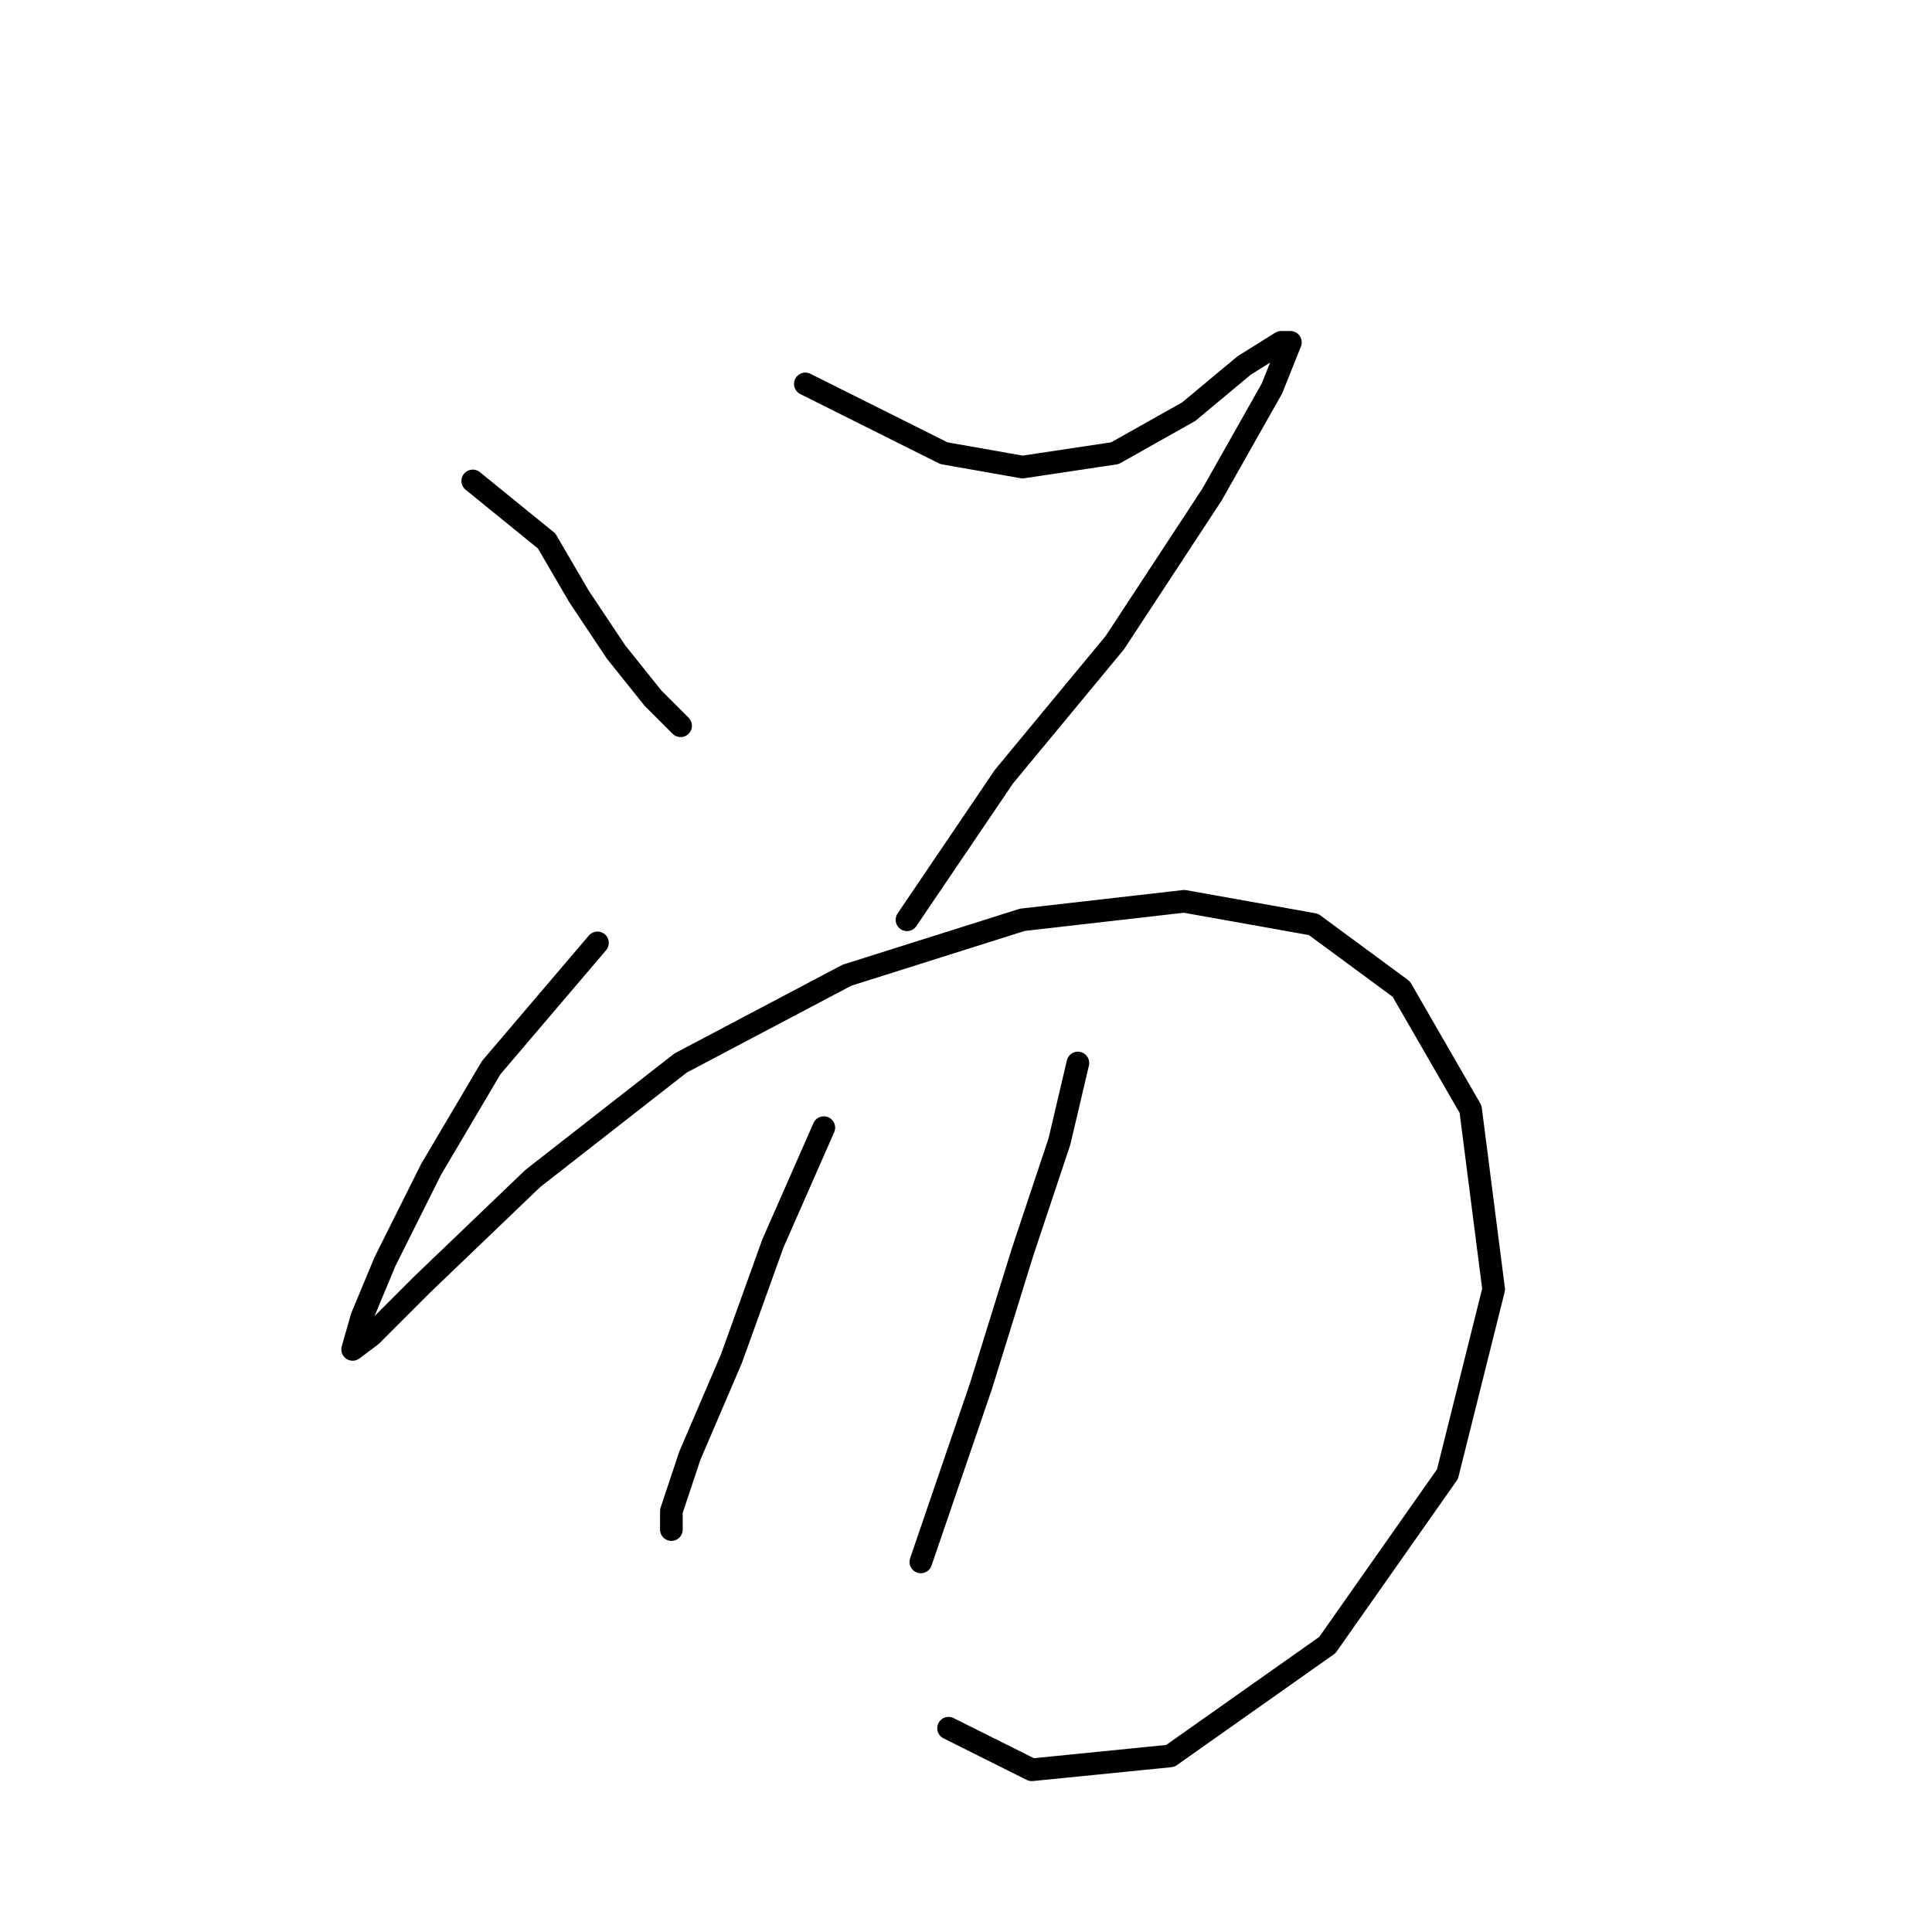<?xml version="1.0" standalone="no"?>
    <svg width="256" height="256" xmlns="http://www.w3.org/2000/svg" version="1.1">
    <polyline stroke="black" stroke-width="3" stroke-linecap="round" fill="transparent" stroke-linejoin="round" points="62.64 63.726 72.434 71.683 76.719 79.028 81.616 86.374 86.513 92.495 90.186 96.168 90.186 96.168 " />
        <polyline stroke="black" stroke-width="3" stroke-linecap="round" fill="transparent" stroke-linejoin="round" points="106.713 50.871 117.731 56.38 125.076 60.053 135.482 61.889 147.724 60.053 157.518 54.544 164.863 48.423 169.76 45.362 170.984 45.362 168.536 51.483 160.579 65.562 147.724 85.149 133.034 102.901 120.179 121.876 120.179 121.876 " />
        <polyline stroke="black" stroke-width="3" stroke-linecap="round" fill="transparent" stroke-linejoin="round" points="79.168 124.937 65.089 141.464 57.131 154.93 51.01 167.173 47.95 174.518 46.726 178.803 49.174 176.966 55.907 170.233 70.598 156.155 90.186 140.852 112.222 129.222 135.482 121.876 156.906 119.428 174.045 122.488 185.675 131.058 194.857 146.973 197.917 170.845 191.796 195.33 175.881 217.978 155.07 232.669 136.706 234.505 125.688 228.996 125.688 228.996 " />
        <polyline stroke="black" stroke-width="3" stroke-linecap="round" fill="transparent" stroke-linejoin="round" points="109.161 149.421 102.428 164.724 96.919 180.027 91.41 192.881 88.961 200.227 88.961 202.675 88.961 202.675 " />
        <polyline stroke="black" stroke-width="3" stroke-linecap="round" fill="transparent" stroke-linejoin="round" points="142.827 140.852 140.379 151.258 135.482 165.948 129.973 183.7 122.015 206.96 122.015 206.96 " />
        </svg>